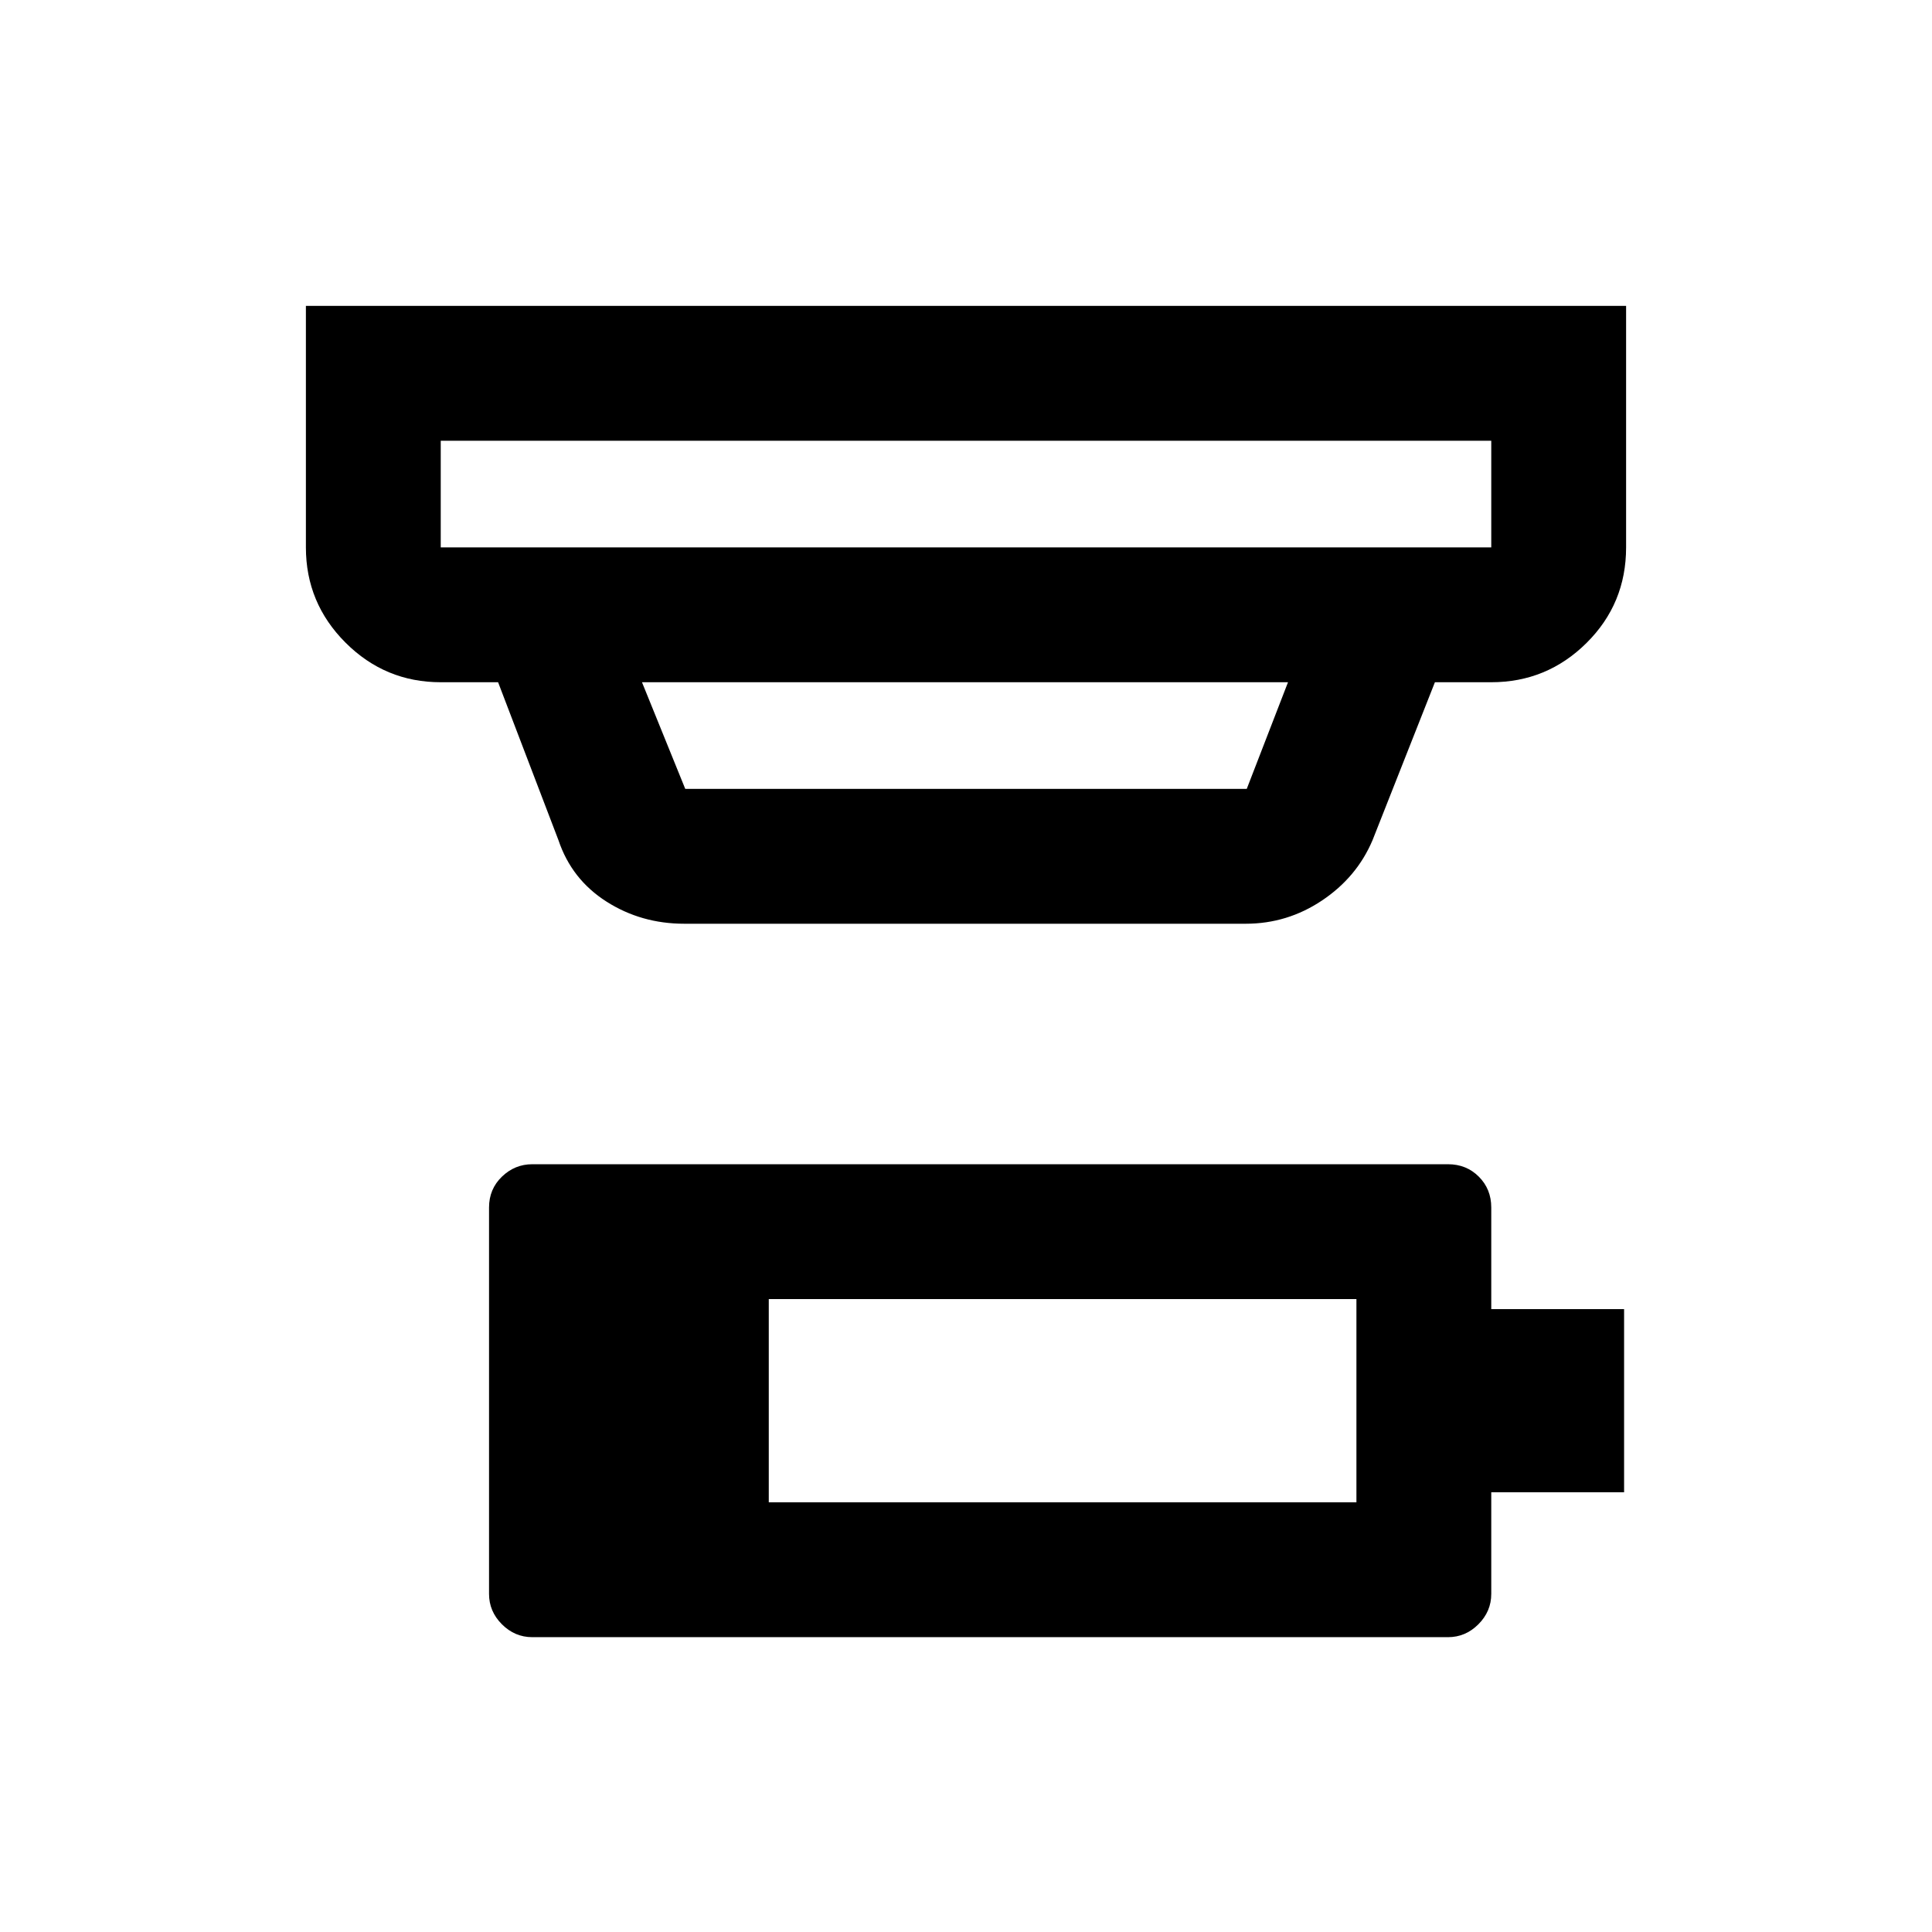 <svg xmlns="http://www.w3.org/2000/svg" height="20" viewBox="0 -960 960 960" width="20"><path d="M382-213.5h292v-101H382v101Zm-117.5 67q-8.7 0-15.1-6.4T243-168v-192q0-9.14 6.4-15.32t15.1-6.18h455q9.14 0 15.32 6.18T741-360v50.5h66v91h-66v50.5q0 8.7-6.4 15.1t-15.1 6.4h-455ZM219-741v53h522v-53H219Zm100 120 21.5 53h279l20.5-53H319Zm21 120q-21.4 0-38.69-11.03-17.28-11.03-23.81-30.47l-30-78.5H219q-27.64 0-47.32-19.68T152-688v-120h656v120q0 28-19.68 47.5T741-621h-28l-31 78.5q-7.78 18.36-25.07 29.93Q639.65-501 619-501H340ZM219-741v53-53Z"/></svg>